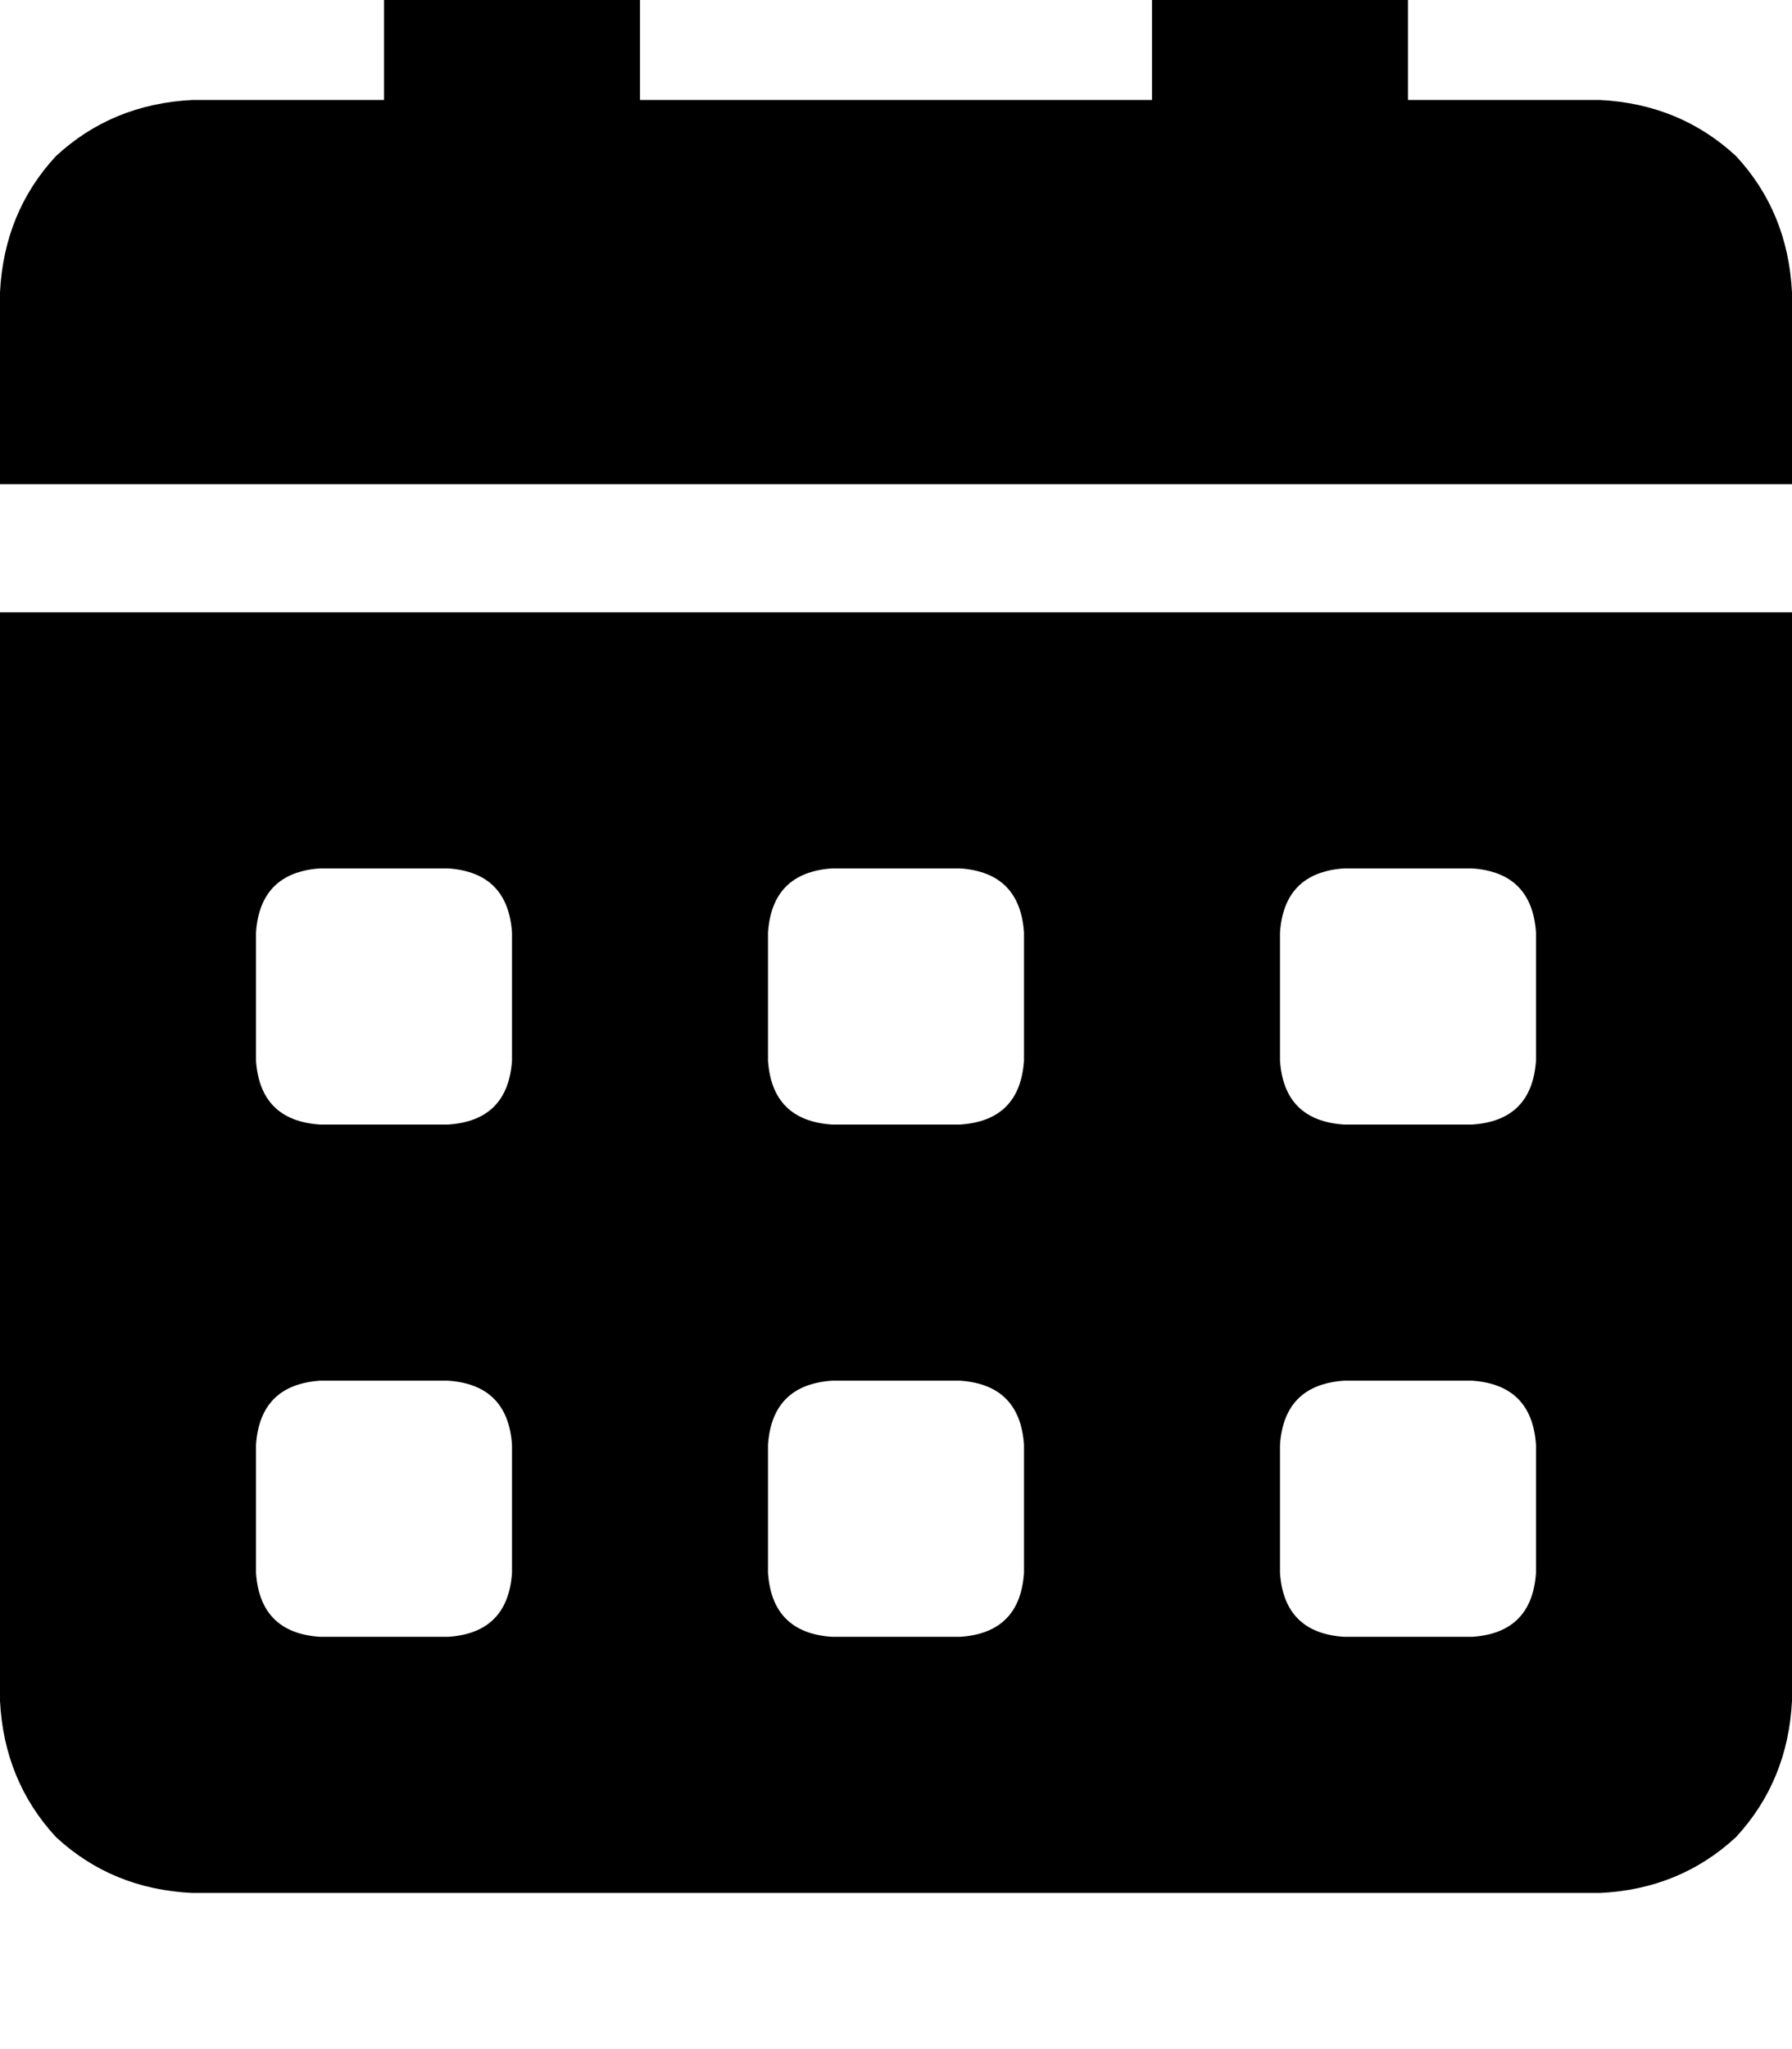 <svg height="1000" width="875" xmlns="http://www.w3.org/2000/svg"><path d="M250 -76.2q27.3 0 44.9 17.6 17.6 17.6 17.6 44.9v62.5h250v-62.5q0 -27.3 17.6 -44.9T625 -76.2t44.9 17.6 17.6 44.9v62.5h93.8q39 2 66.4 27.4 25.3 27.3 27.3 66.4v93.7H0v-93.7Q2 103.5 27.3 76.2 54.7 50.8 93.8 48.8h93.7v-62.5q0 -27.3 17.6 -44.9T250 -76.2zM0 298.8h875H0h875v531.3q-2 39 -27.3 66.4 -27.4 25.4 -66.4 27.3H93.8Q54.7 921.9 27.3 896.5 2 869.1 0 830.1V298.8zm125 156.3v62.5 -62.5 62.5q2 29.3 31.3 31.2h62.5Q248 546.9 250 517.6v-62.5q-2 -29.3 -31.2 -31.3h-62.5q-29.3 2 -31.3 31.3zm250 0v62.5 -62.5 62.5q2 29.3 31.3 31.2h62.5Q498 546.9 500 517.6v-62.5q-2 -29.3 -31.2 -31.3h-62.5q-29.3 2 -31.3 31.3zm281.3 -31.3q-29.3 2 -31.3 31.3v62.5q2 29.3 31.3 31.2h62.5Q748 546.9 750 517.6v-62.5q-2 -29.3 -31.2 -31.3h-62.5zM125 705.1v62.5 -62.5 62.5q2 29.3 31.3 31.2h62.5Q248 796.9 250 767.6v-62.5q-2 -29.3 -31.2 -31.3h-62.5q-29.3 2 -31.3 31.3zm281.3 -31.3q-29.3 2 -31.3 31.3v62.5q2 29.3 31.3 31.2h62.5Q498 796.9 500 767.6v-62.5q-2 -29.3 -31.2 -31.3h-62.5zM625 705.1v62.5 -62.5 62.5q2 29.3 31.3 31.2h62.5Q748 796.9 750 767.6v-62.5q-2 -29.3 -31.2 -31.3h-62.5q-29.3 2 -31.3 31.3z"/></svg>